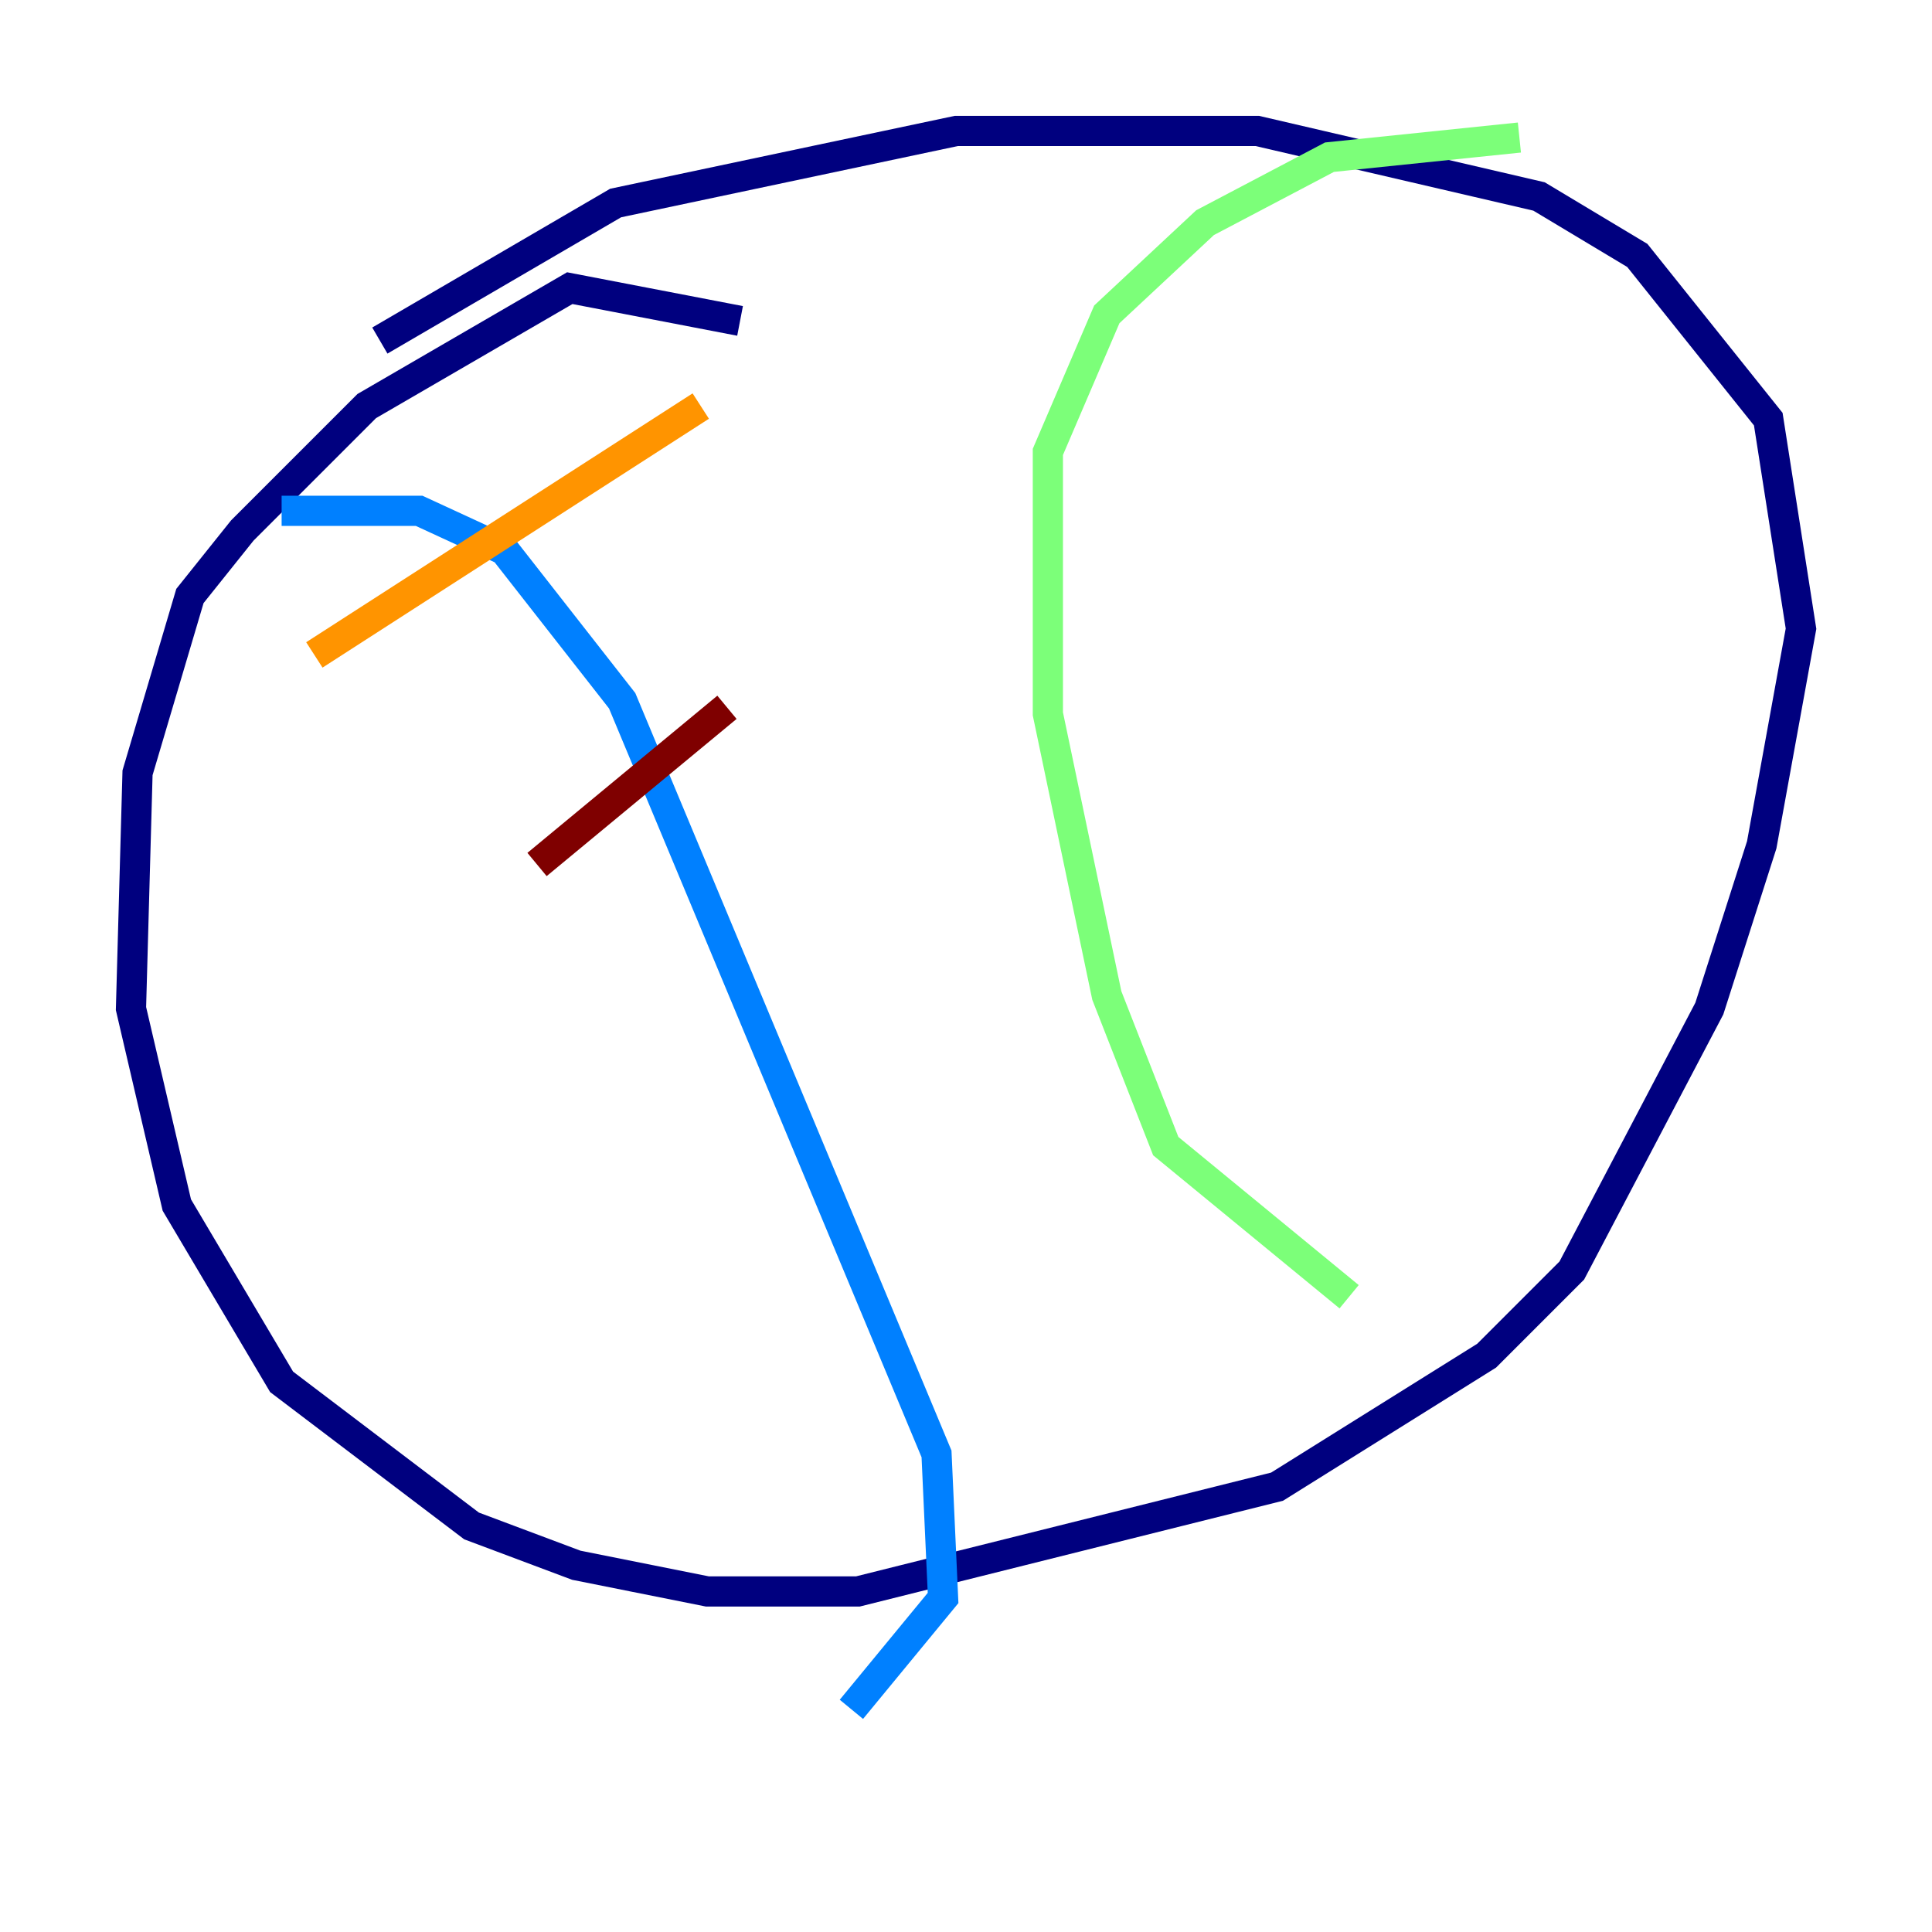 <?xml version="1.0" encoding="utf-8" ?>
<svg baseProfile="tiny" height="128" version="1.2" viewBox="0,0,128,128" width="128" xmlns="http://www.w3.org/2000/svg" xmlns:ev="http://www.w3.org/2001/xml-events" xmlns:xlink="http://www.w3.org/1999/xlink"><defs /><polyline fill="none" points="49.031,21.261 37.749,19.091 24.298,26.902 16.054,35.146 12.583,39.485 9.112,51.2 8.678,66.82 11.715,79.837 18.658,91.552 31.241,101.098 38.183,103.702 46.861,105.437 56.841,105.437 84.61,98.495 98.495,89.817 104.136,84.176 113.248,66.82 116.719,55.973 119.322,41.654 117.153,27.77 108.475,16.922 101.966,13.017 83.308,8.678 63.349,8.678 40.786,13.451 25.166,22.563" stroke="#00007f" stroke-width="2" /><polyline fill="none" points="18.658,33.844 27.77,33.844 33.41,36.447 41.22,46.427 62.047,96.325 62.481,105.871 56.407,113.248" stroke="#0080ff" stroke-width="2" /><polyline fill="none" points="100.664,9.112 88.081,10.414 79.837,14.752 73.329,20.827 69.424,29.939 69.424,47.295 73.329,65.953 77.234,75.932 89.383,85.912" stroke="#7cff79" stroke-width="2" /><polyline fill="none" points="20.827,43.39 46.427,26.902" stroke="#ff9400" stroke-width="2" /><polyline fill="none" points="35.58,57.275 48.163,46.861" stroke="#7f0000" stroke-width="2" /></svg>